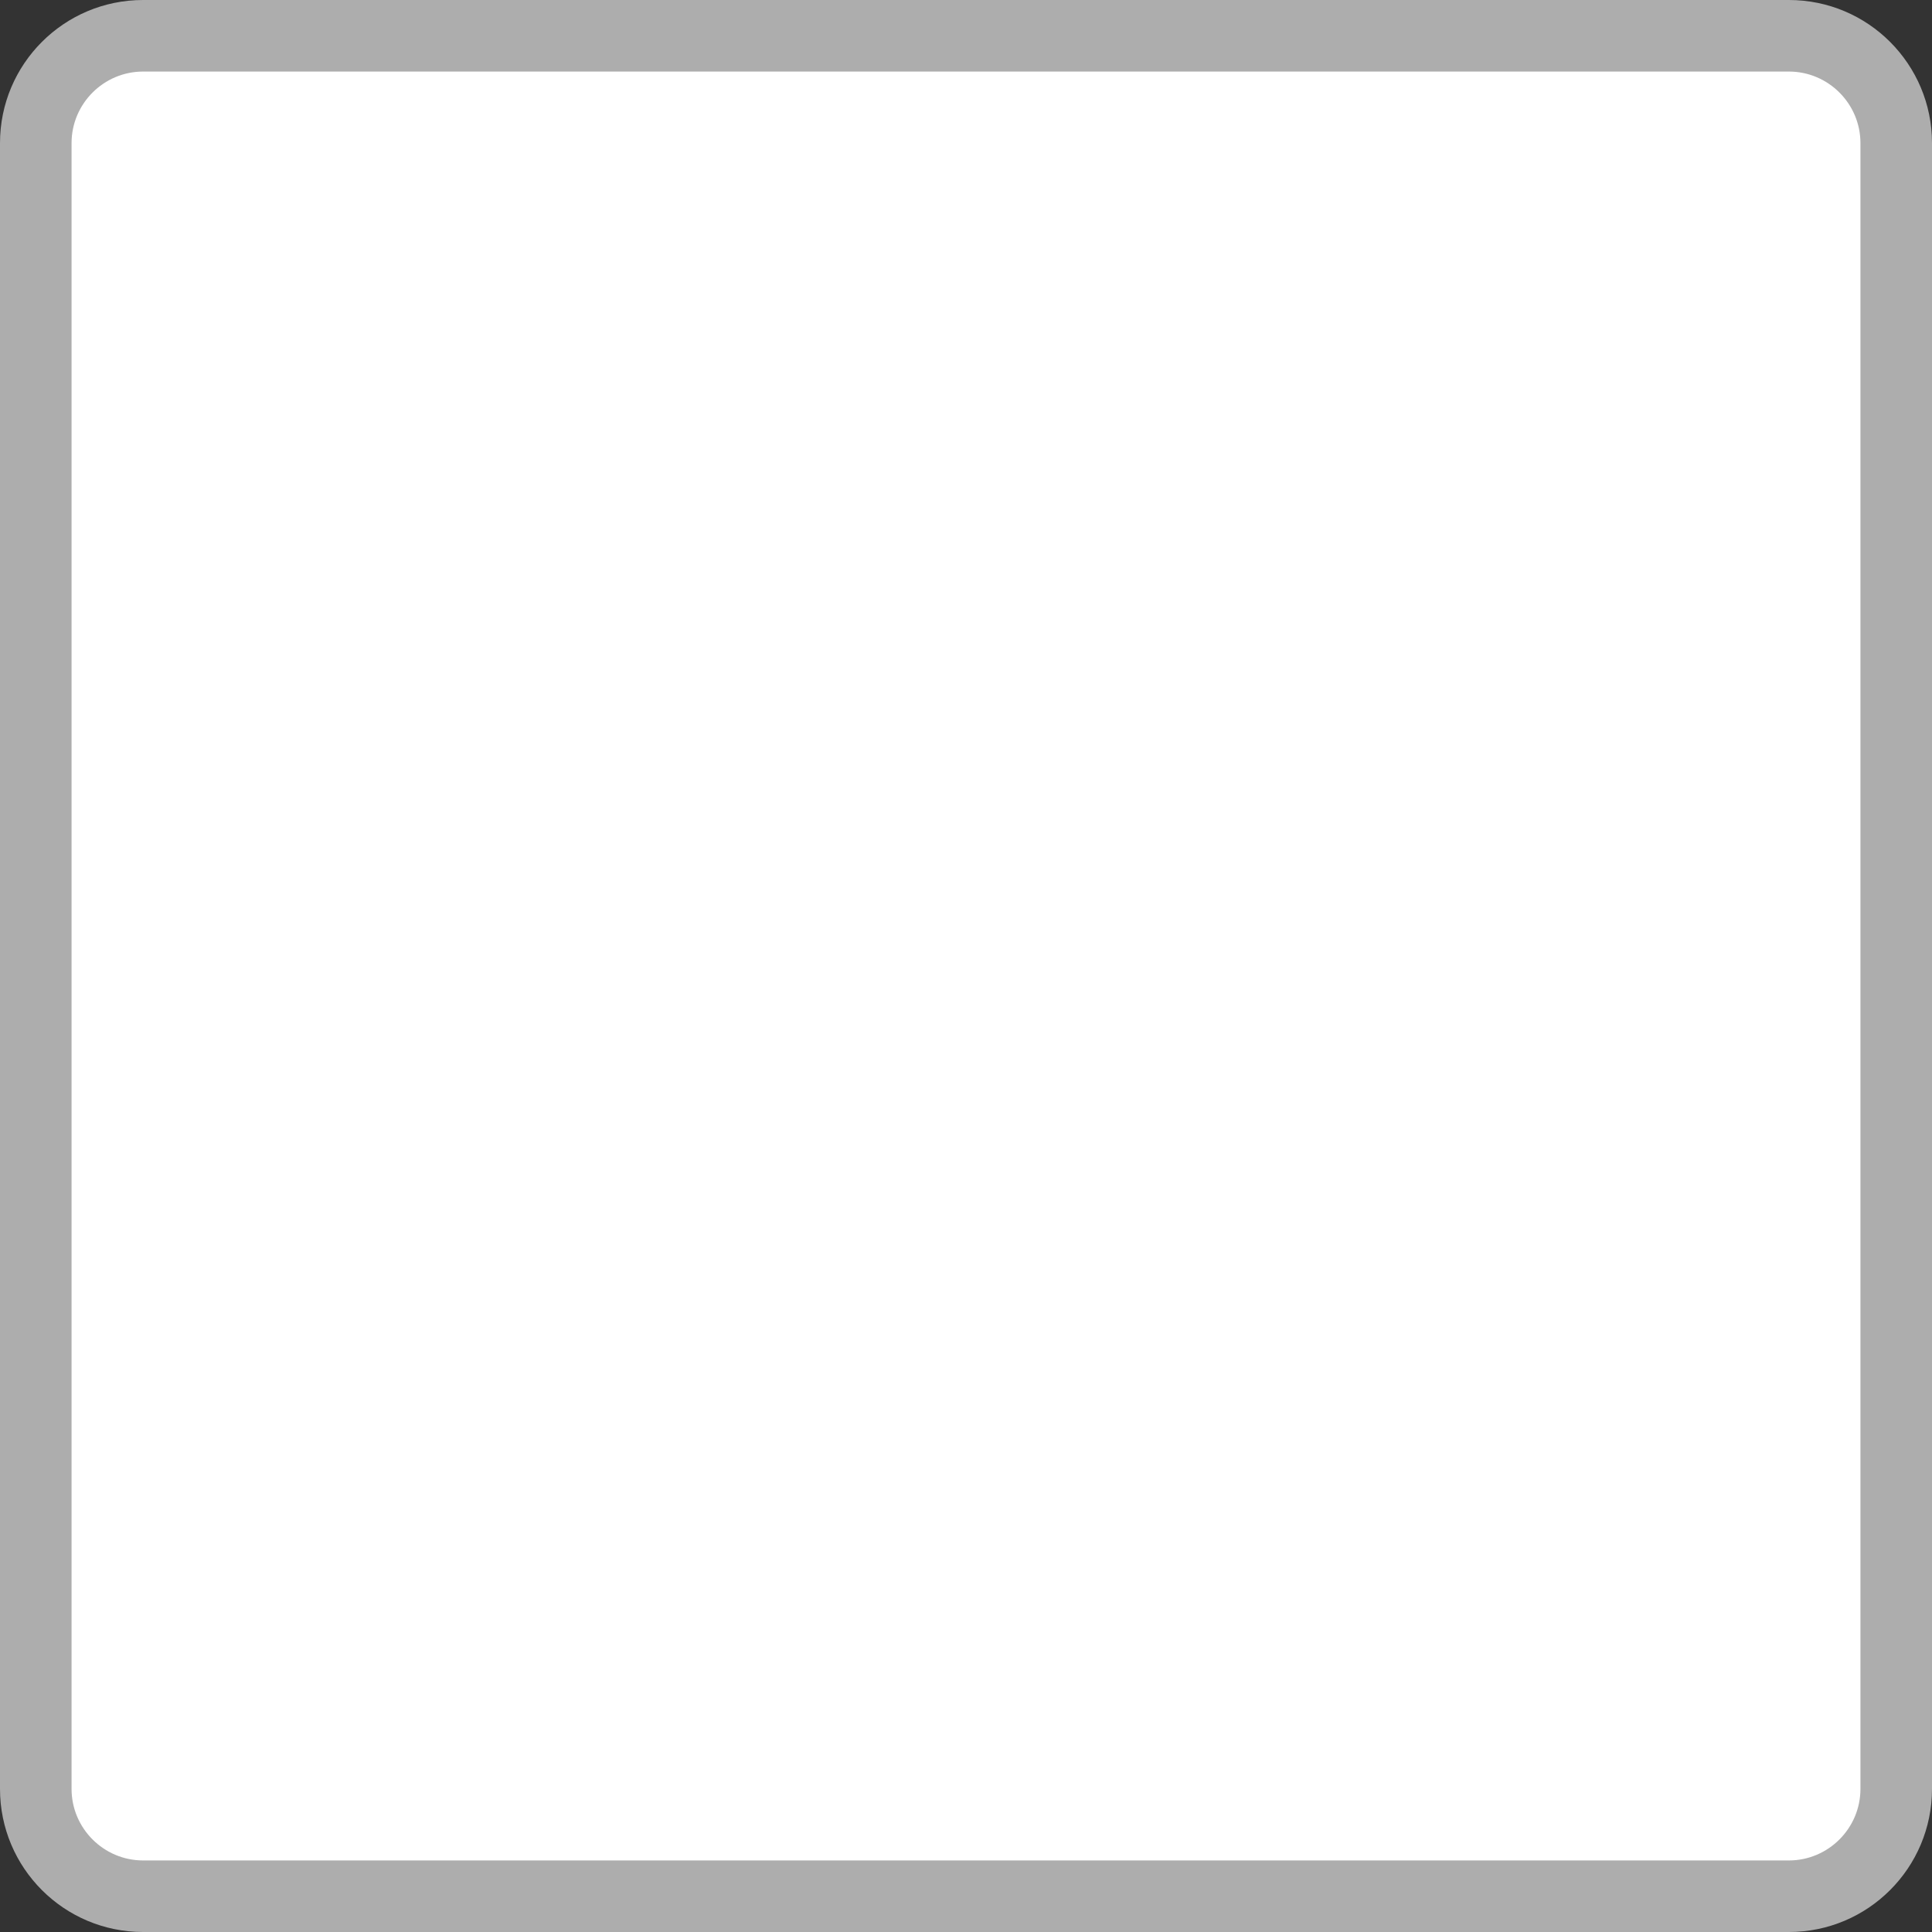 <svg id="Composant_24_1" data-name="Composant 24 – 1" xmlns="http://www.w3.org/2000/svg" width="27" height="27" viewBox="0 0 27 27">
  <rect x="0" y="0" width="27" height="27" fill="#333333" stroke="none"/>
  <g id="Tracé_87" data-name="Tracé 87" fill="#fff">
    <path d="M 25 26.5 L 2 26.5 C 1.173 26.5 0.5 25.827 0.5 25 L 0.5 2 C 0.5 1.173 1.173 0.5 2 0.5 L 25 0.5 C 25.827 0.5 26.5 1.173 26.5 2 L 26.5 25 C 26.5 25.827 25.827 26.5 25 26.5 Z" stroke="none"/>
    <path d="M 2 1 C 1.449 1 1 1.449 1 2 L 1 25 C 1 25.551 1.449 26 2 26 L 25 26 C 25.551 26 26 25.551 26 25 L 26 2 C 26 1.449 25.551 1 25 1 L 2 1 M 2 0 L 25 0 C 26.105 0 27 0.895 27 2 L 27 25 C 27 26.105 26.105 27 25 27 L 2 27 C 0.895 27 0 26.105 0 25 L 0 2 C 0 0.895 0.895 0 2 0 Z" stroke="none" fill="#adadad"/>
  </g>
</svg>
